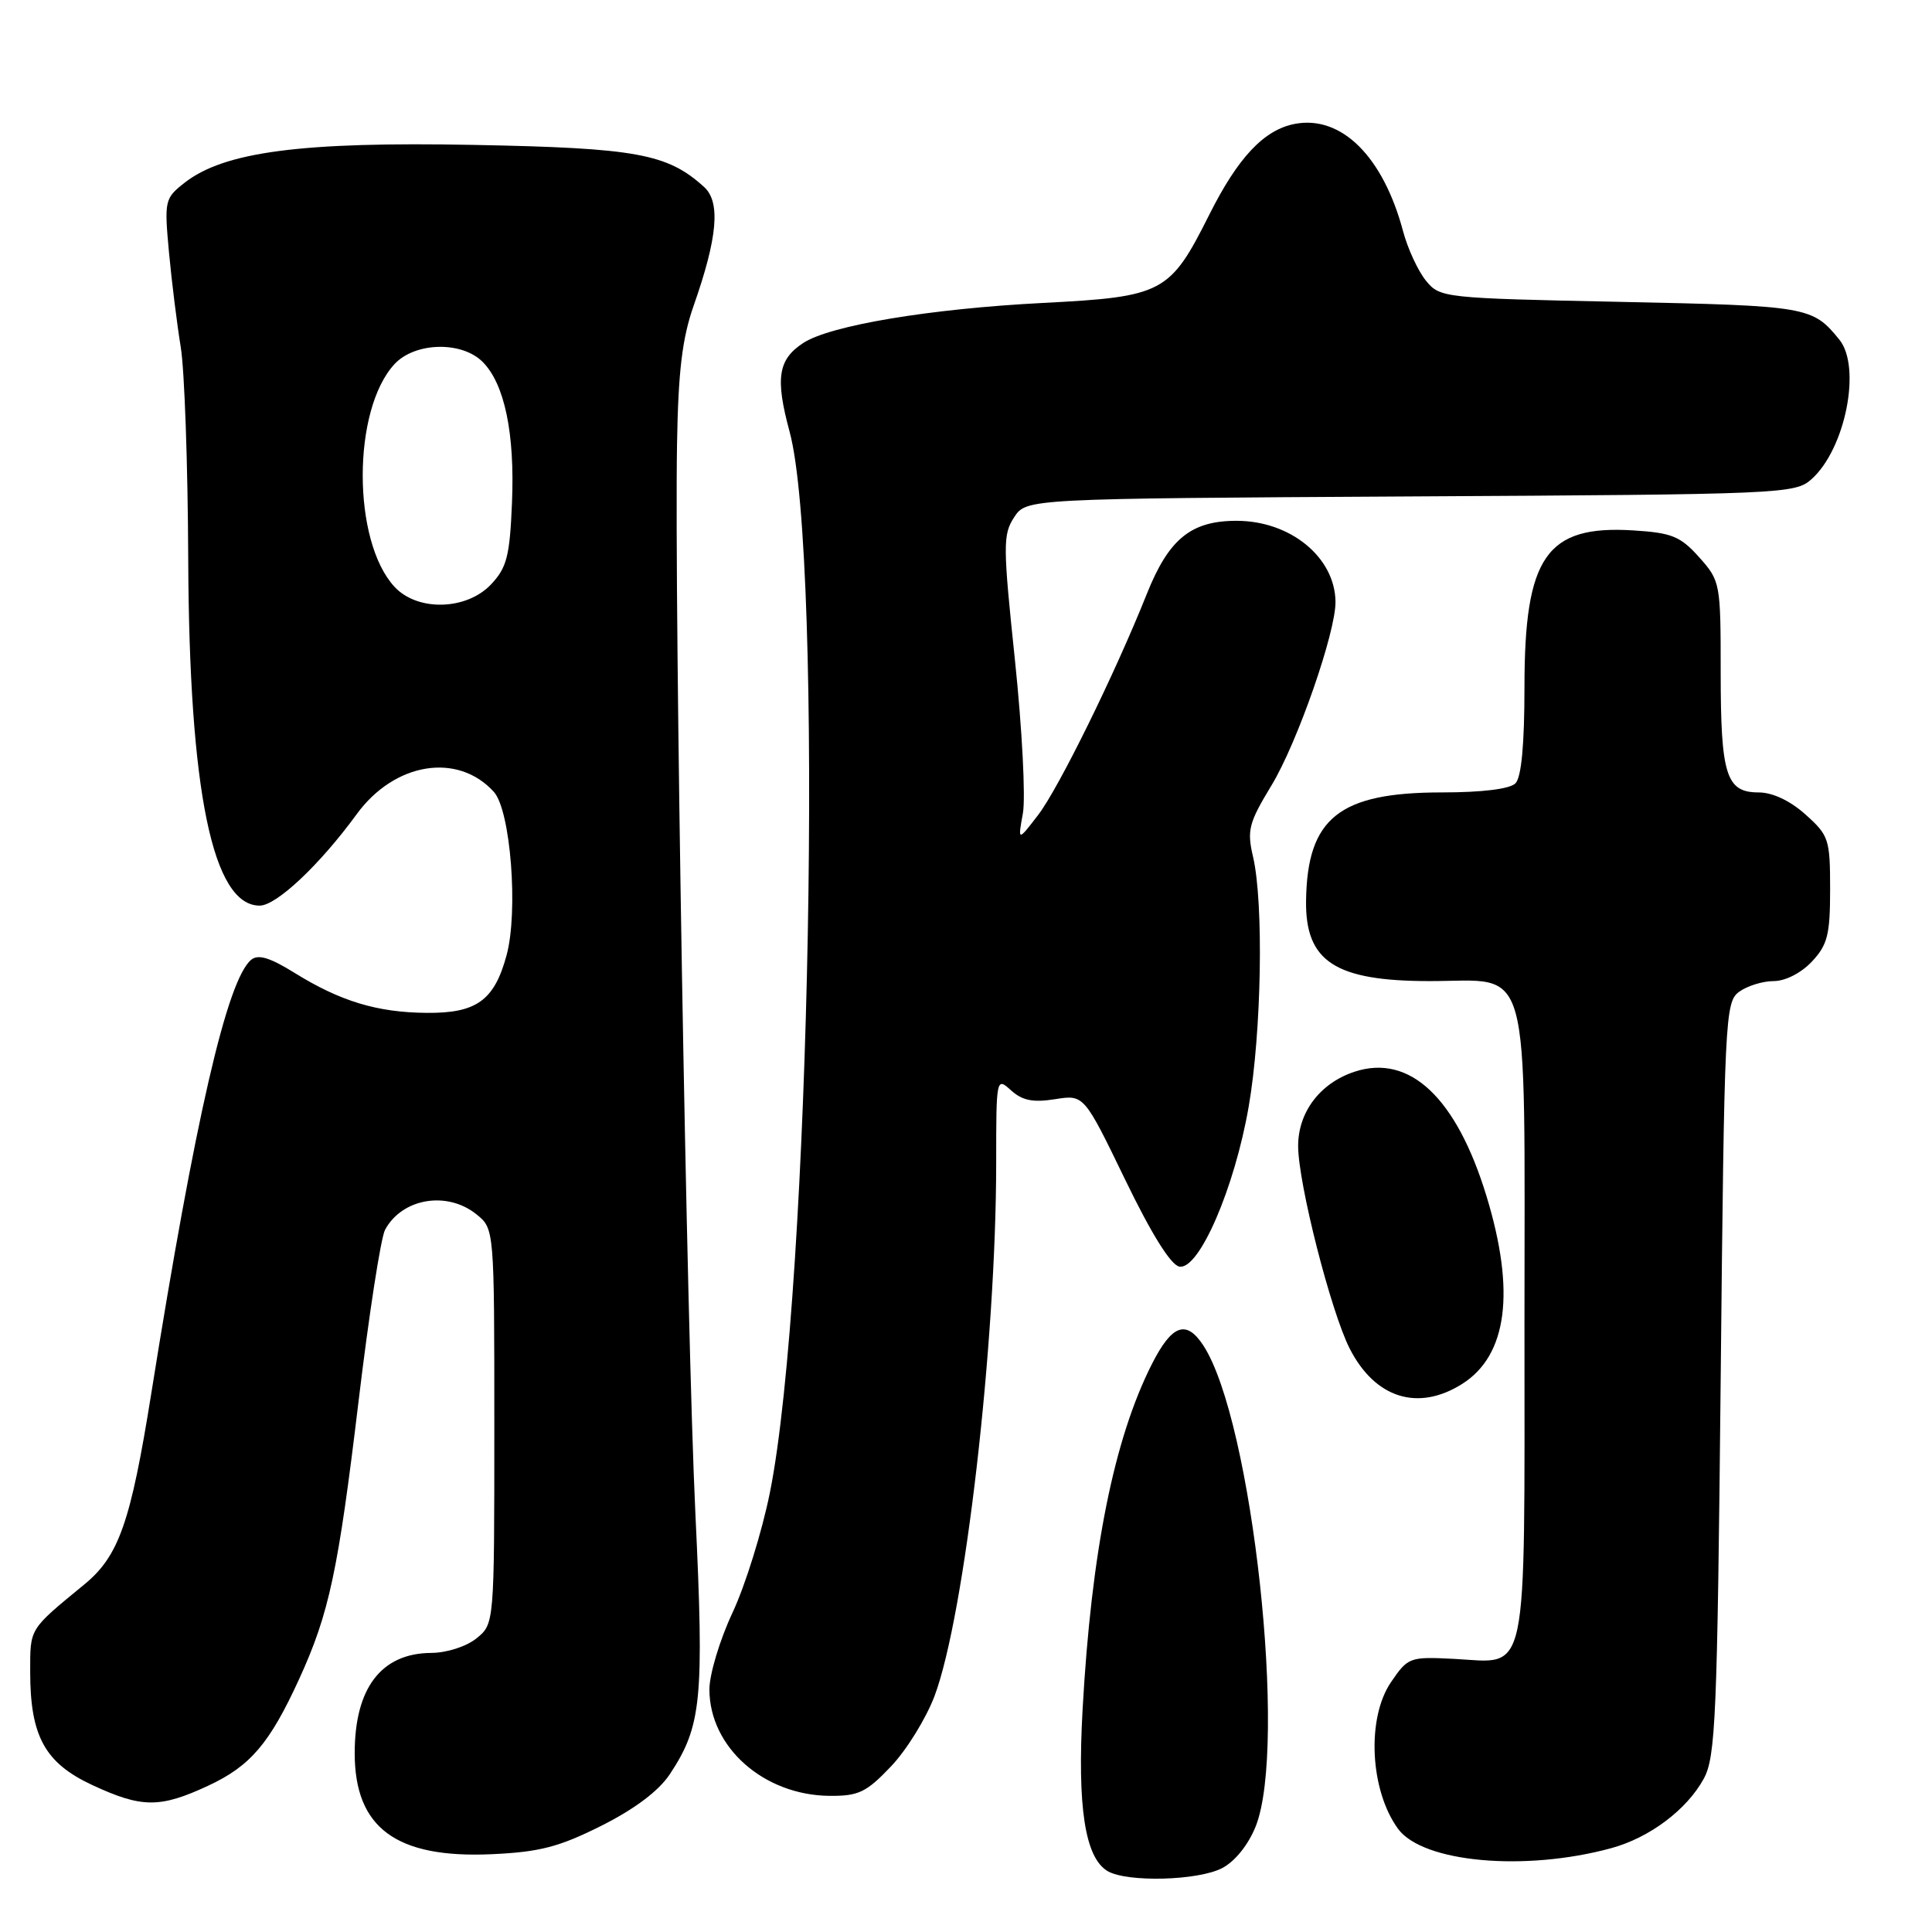 <?xml version="1.0" encoding="UTF-8" standalone="no"?>
<!DOCTYPE svg PUBLIC "-//W3C//DTD SVG 1.1//EN" "http://www.w3.org/Graphics/SVG/1.1/DTD/svg11.dtd" >
<svg xmlns="http://www.w3.org/2000/svg" xmlns:xlink="http://www.w3.org/1999/xlink" version="1.1" viewBox="0 0 256 256">
 <g >
 <path fill="currentColor"
d=" M 161.93 247.54 C 163.63 246.66 165.40 244.46 166.38 242.02 C 170.64 231.36 165.94 188.19 159.44 178.27 C 157.18 174.82 155.28 175.52 152.63 180.75 C 147.61 190.66 144.61 205.61 143.45 226.50 C 142.73 239.46 143.77 246.18 146.78 247.94 C 149.37 249.44 158.72 249.20 161.93 247.54 Z  M 213.50 244.89 C 218.57 243.51 223.50 239.81 225.75 235.70 C 227.33 232.81 227.55 227.65 228.00 182.67 C 228.48 134.80 228.58 132.78 230.44 131.42 C 231.51 130.64 233.57 130.00 235.02 130.00 C 236.56 130.00 238.66 128.93 240.08 127.42 C 242.16 125.20 242.50 123.87 242.50 117.84 C 242.50 111.19 242.33 110.69 239.23 107.92 C 237.19 106.09 234.86 105.00 233.02 105.00 C 228.72 105.00 228.00 102.71 228.00 89.08 C 228.00 77.25 227.95 76.98 225.15 73.84 C 222.66 71.06 221.54 70.60 216.40 70.28 C 204.90 69.57 202.00 73.74 202.00 91.03 C 202.00 98.70 201.59 103.01 200.80 103.80 C 200.05 104.55 196.36 105.00 191.05 105.00 C 177.47 105.00 173.22 108.38 173.06 119.32 C 172.94 127.41 176.91 130.00 189.45 130.00 C 203.06 130.00 202.00 126.16 202.00 175.43 C 202.00 223.35 202.63 220.33 192.68 219.81 C 186.78 219.51 186.57 219.59 184.31 222.90 C 181.06 227.68 181.52 237.22 185.25 242.33 C 188.52 246.79 202.04 248.02 213.50 244.89 Z  M 79.69 241.92 C 84.11 239.70 87.29 237.30 88.75 235.10 C 92.97 228.72 93.32 225.24 92.14 200.50 C 90.99 176.35 89.35 80.53 89.71 58.83 C 89.87 49.17 90.40 44.82 91.91 40.51 C 95.09 31.47 95.50 26.76 93.29 24.77 C 88.42 20.36 84.35 19.61 62.75 19.20 C 39.95 18.76 29.68 20.11 24.44 24.23 C 21.83 26.28 21.76 26.58 22.39 33.43 C 22.75 37.32 23.46 42.98 23.95 46.00 C 24.45 49.02 24.89 61.62 24.94 74.00 C 25.06 104.87 28.17 120.00 34.41 120.00 C 36.63 120.00 42.37 114.59 47.26 107.89 C 52.27 101.01 60.66 99.65 65.44 104.93 C 67.66 107.39 68.70 120.78 67.12 126.59 C 65.50 132.57 63.13 134.27 56.54 134.21 C 49.98 134.16 45.09 132.67 39.03 128.91 C 35.76 126.88 34.21 126.41 33.28 127.18 C 30.09 129.83 25.86 148.19 20.04 184.67 C 17.31 201.74 15.75 206.19 11.17 209.95 C 3.81 216.00 4.00 215.69 4.00 221.53 C 4.00 230.05 5.95 233.60 12.21 236.52 C 18.79 239.58 21.18 239.60 27.60 236.61 C 33.18 234.01 35.73 231.02 39.65 222.46 C 43.61 213.80 44.81 208.20 47.51 185.68 C 48.88 174.23 50.46 164.01 51.02 162.96 C 53.27 158.77 59.24 157.76 63.14 160.91 C 65.50 162.82 65.50 162.82 65.50 189.00 C 65.50 215.17 65.50 215.17 63.14 217.09 C 61.80 218.17 59.20 219.01 57.14 219.02 C 50.52 219.06 47.00 223.67 47.00 232.30 C 47.00 242.22 52.51 246.27 65.19 245.69 C 71.52 245.40 74.08 244.73 79.69 241.92 Z  M 118.06 234.06 C 120.13 231.89 122.72 227.68 123.84 224.71 C 127.84 214.00 131.99 178.10 132.00 154.10 C 132.00 142.80 132.02 142.71 133.97 144.48 C 135.47 145.83 136.88 146.11 139.79 145.65 C 143.63 145.04 143.63 145.04 149.07 156.27 C 152.55 163.47 155.13 167.62 156.27 167.83 C 158.88 168.31 163.59 157.43 165.46 146.62 C 167.16 136.81 167.46 119.68 166.04 113.55 C 165.21 110.00 165.46 109.05 168.49 104.05 C 171.91 98.41 177.03 83.70 176.96 79.70 C 176.87 73.83 170.98 69.02 163.88 69.01 C 157.82 69.00 154.87 71.40 151.95 78.72 C 147.73 89.30 140.27 104.46 137.55 108.00 C 134.86 111.50 134.86 111.50 135.54 107.76 C 135.91 105.71 135.44 96.60 134.49 87.52 C 132.89 72.28 132.88 70.83 134.38 68.54 C 136.00 66.07 136.00 66.07 186.90 65.78 C 236.17 65.51 237.86 65.44 240.03 63.50 C 244.52 59.50 246.68 48.65 243.72 45.00 C 240.16 40.62 239.56 40.52 214.76 40.00 C 191.14 39.51 190.80 39.47 188.92 37.16 C 187.88 35.87 186.53 32.94 185.92 30.66 C 183.28 20.75 177.76 15.26 171.60 16.41 C 167.50 17.18 164.03 20.86 160.21 28.50 C 155.02 38.84 154.13 39.32 138.21 40.14 C 123.20 40.91 109.99 43.12 106.43 45.45 C 103.09 47.64 102.71 50.12 104.62 57.18 C 109.18 74.00 107.37 171.23 102.01 197.80 C 100.98 202.92 98.76 210.06 97.07 213.67 C 95.38 217.27 94.00 221.86 94.00 223.86 C 94.01 231.51 101.19 237.87 109.90 237.96 C 113.76 237.99 114.78 237.51 118.06 234.06 Z  M 193.74 183.38 C 199.73 179.60 200.83 171.15 196.97 158.50 C 192.99 145.45 186.79 139.60 179.48 142.01 C 174.91 143.52 172.00 147.37 172.01 151.88 C 172.03 156.85 176.35 173.80 178.84 178.69 C 182.20 185.28 187.89 187.07 193.74 183.38 Z  M 52.27 77.75 C 46.66 71.68 46.66 54.32 52.27 48.25 C 54.97 45.33 61.17 45.17 63.95 47.95 C 66.86 50.86 68.23 57.43 67.84 66.63 C 67.55 73.67 67.16 75.21 65.08 77.42 C 61.83 80.88 55.31 81.05 52.27 77.75 Z "/>
</g>
</svg>